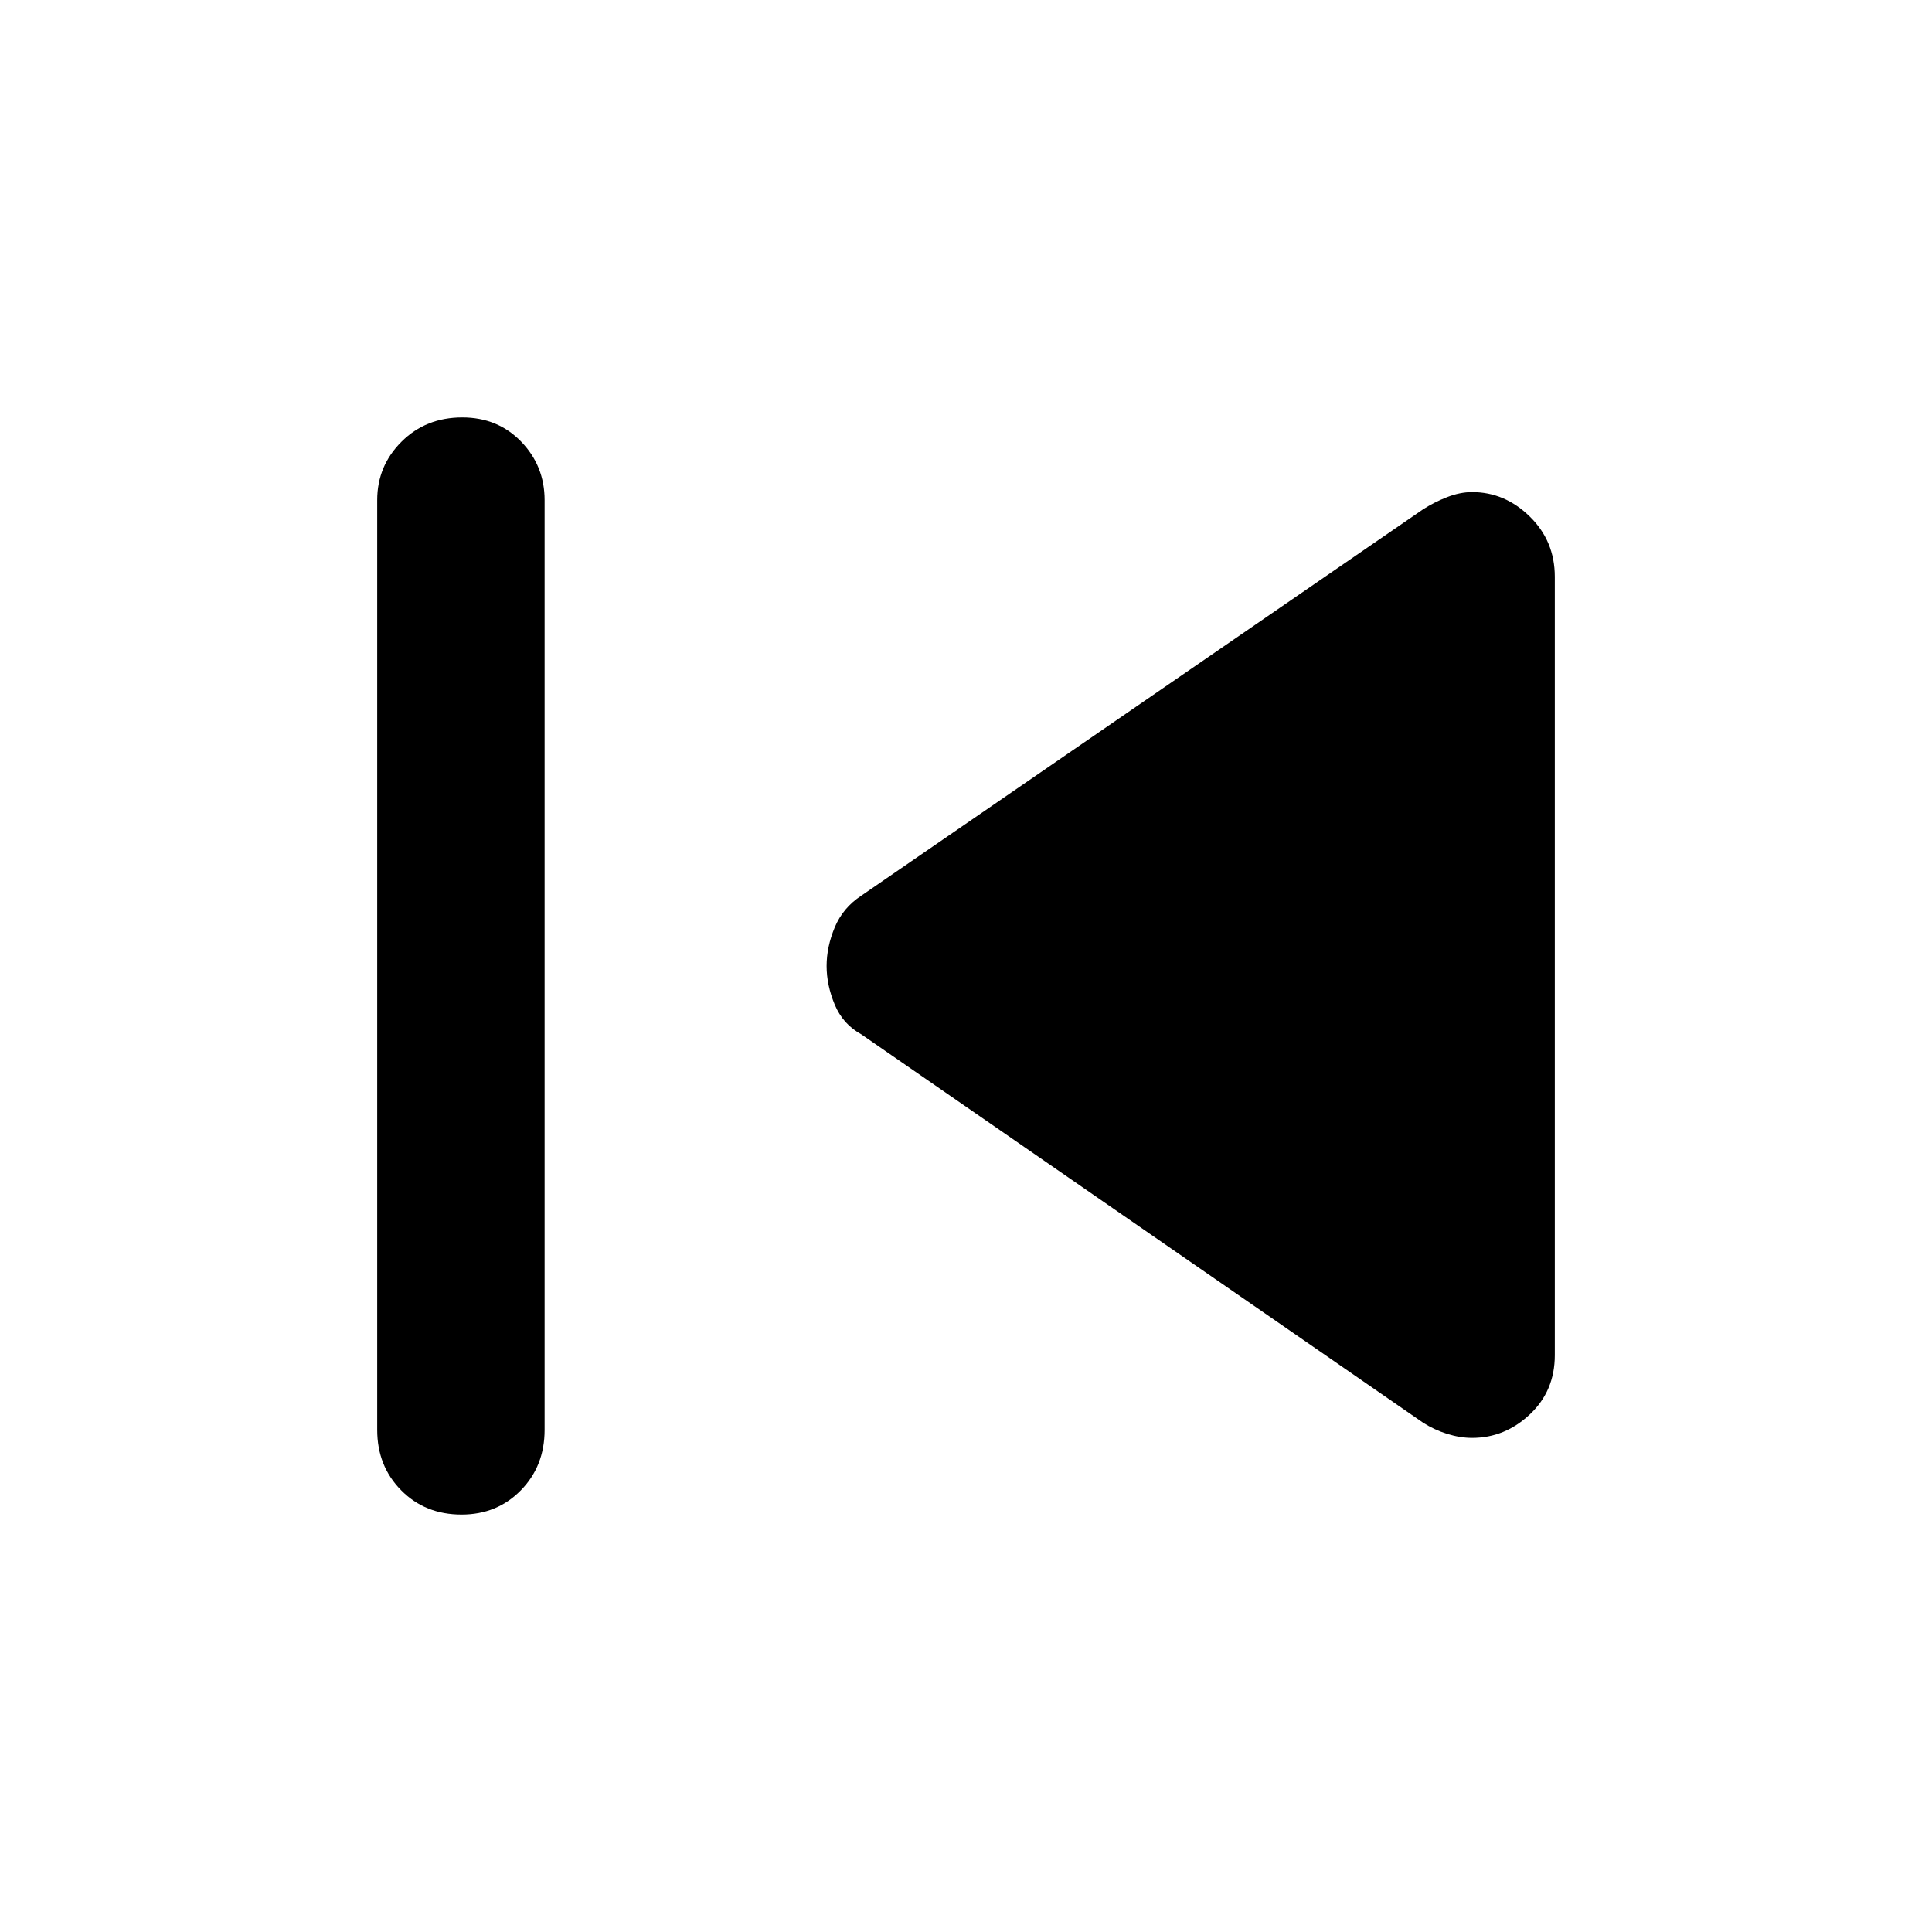 <svg xmlns="http://www.w3.org/2000/svg" height="48" viewBox="0 -960 960 960" width="48"><path d="M187.43-249.52v-461.96q0-17.01 12.09-29.05t30.18-12.04q17.65 0 29.28 12.04 11.63 12.04 11.63 29.05v461.96q0 18.01-11.81 30.05-11.8 12.04-29.45 12.04-18.09 0-30-12.04-11.92-12.04-11.92-30.05Zm519.66-3.57L428-446.04q-9.13-5-13.2-14.71-4.06-9.71-4.06-19.25t4.06-19.25q4.07-9.71 13.2-15.71l279.09-191.95q5.56-3.57 11.98-6.07 6.41-2.5 12.41-2.5 16.26 0 28.67 12.16 12.42 12.17 12.42 29.93v386.78q0 17.76-12.42 29.43-12.41 11.66-28.67 11.66-6 0-12.41-2-6.42-2-11.98-5.57Z"/></svg>